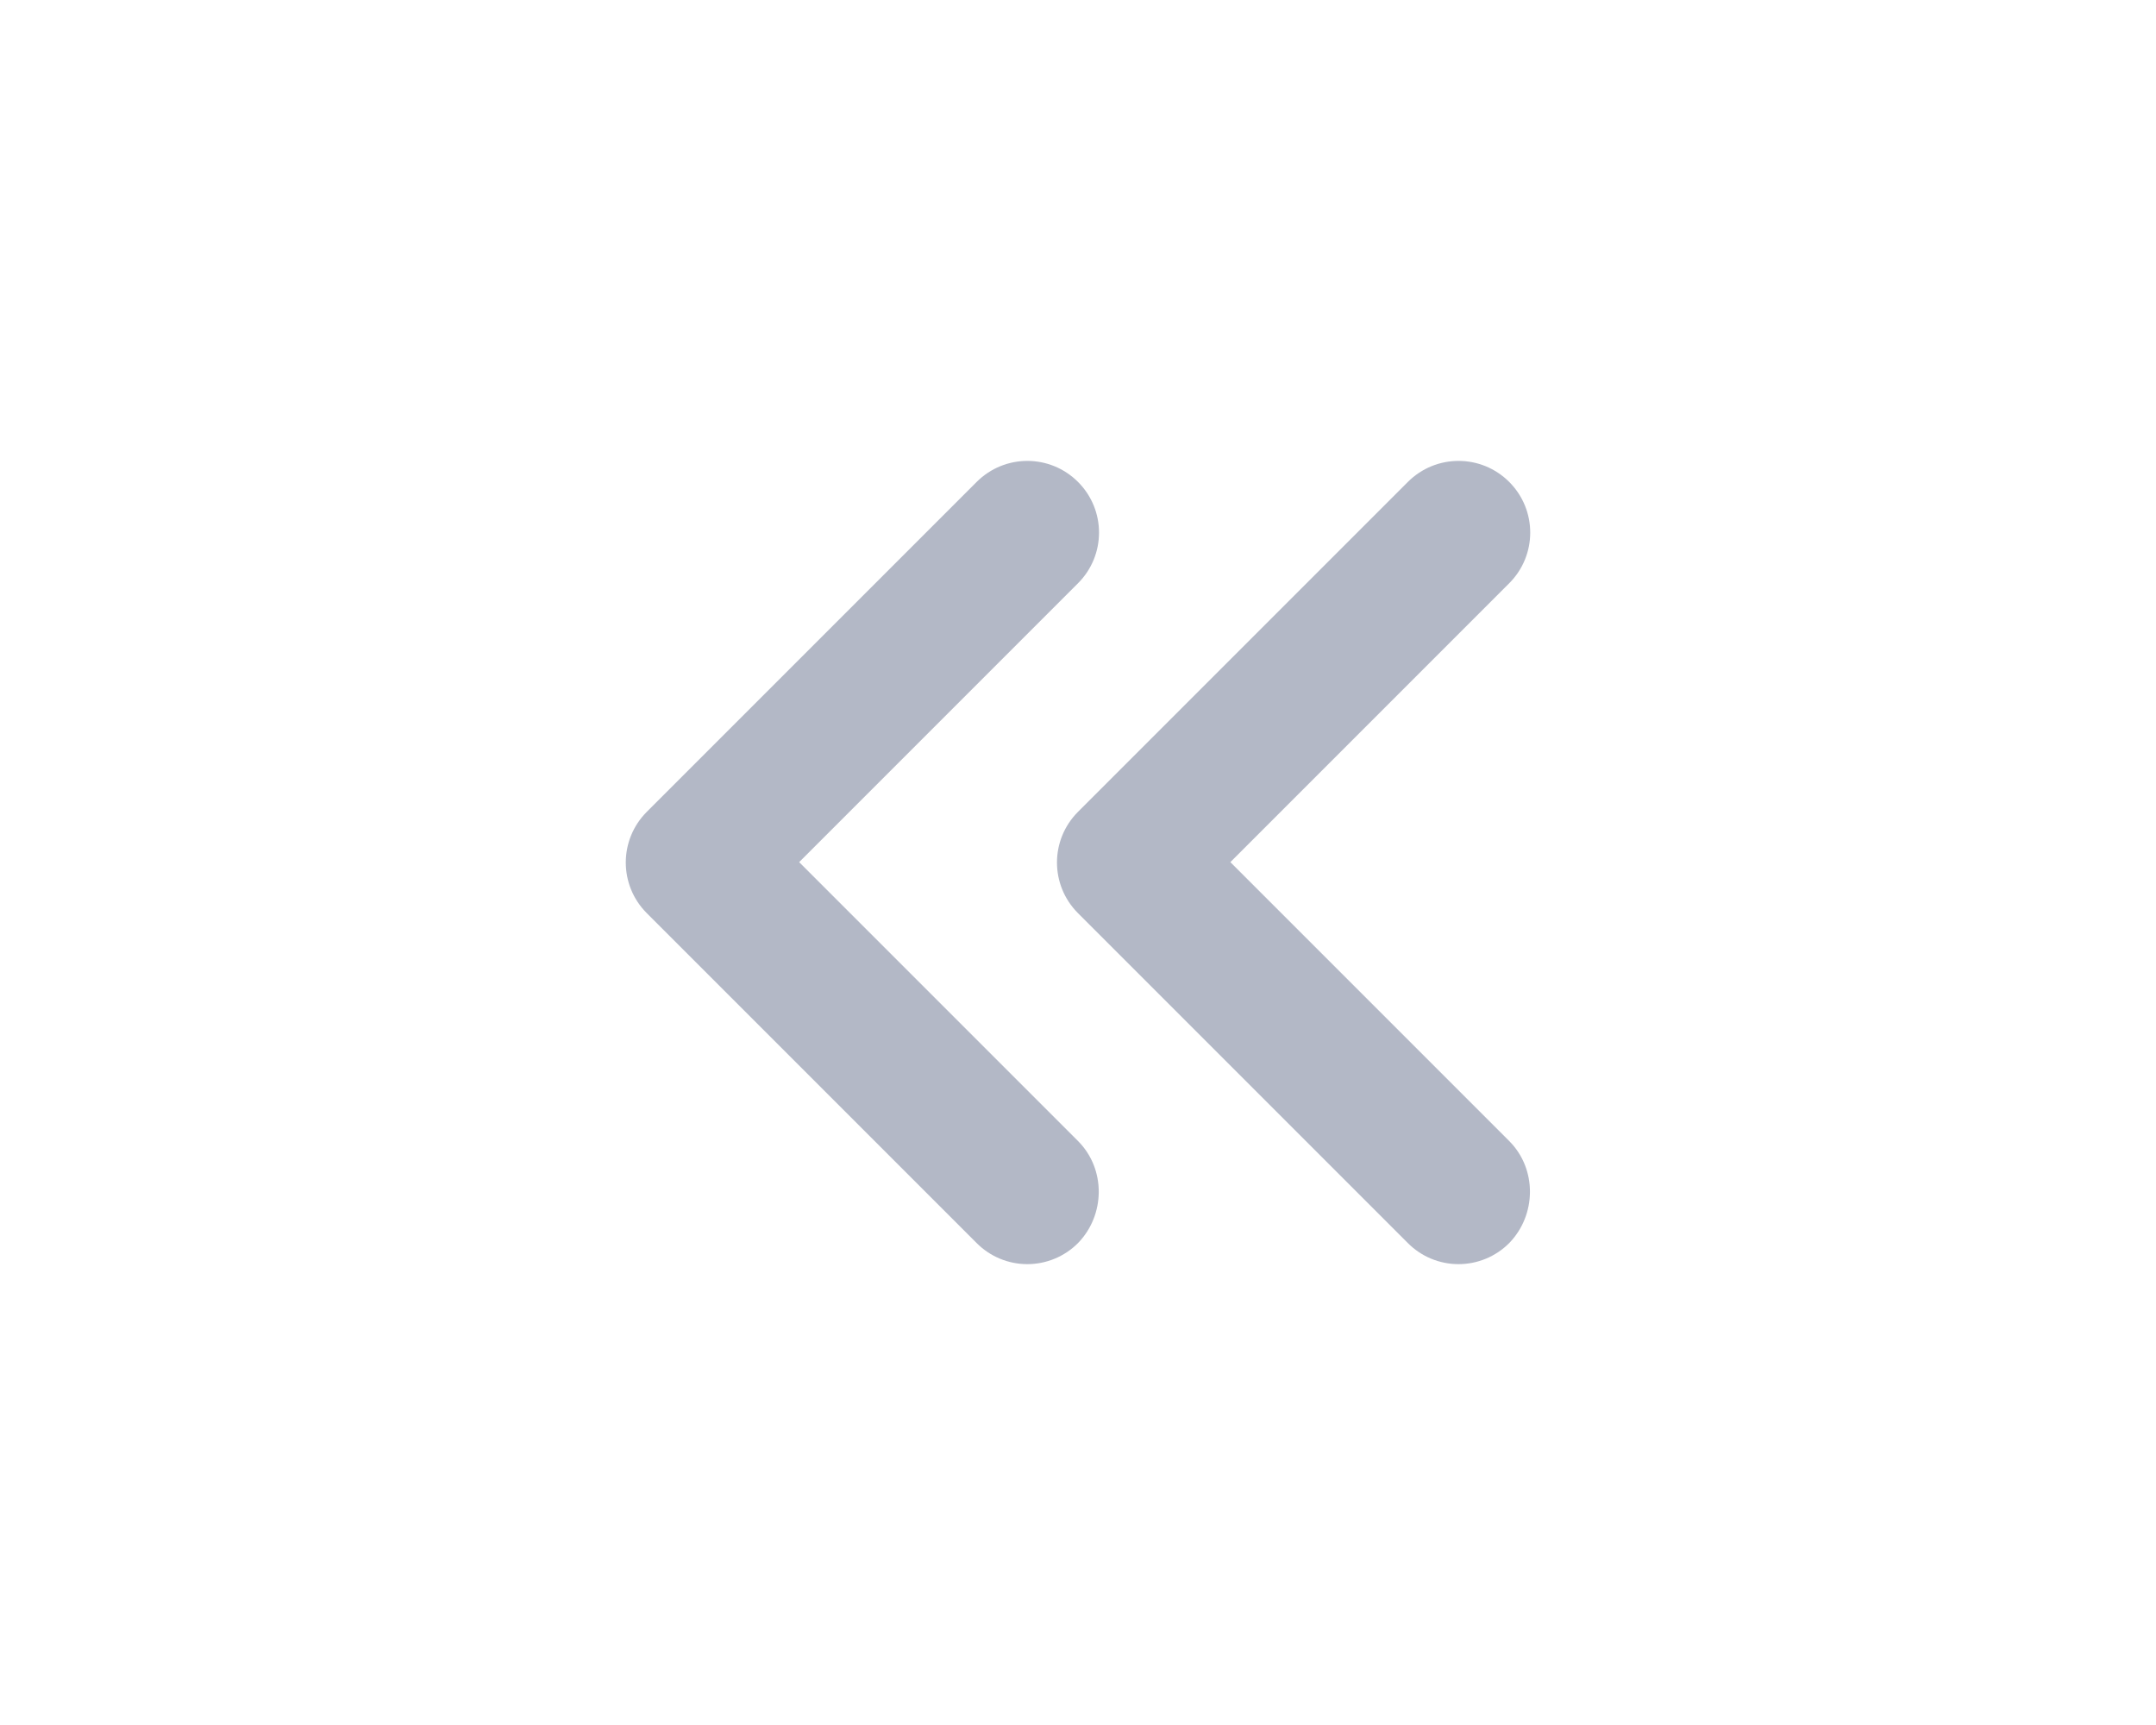 <svg width="30" height="24" viewBox="0 0 30 24" fill="none" xmlns="http://www.w3.org/2000/svg">
<path opacity="0.5" d="M21 15.875L17.12 11.995L21 8.115C21.39 7.725 21.39 7.095 21 6.705C20.61 6.315 19.98 6.315 19.59 6.705L15 11.295C14.61 11.685 14.61 12.315 15 12.705L19.59 17.295C19.777 17.483 20.03 17.588 20.295 17.588C20.559 17.588 20.813 17.483 21 17.295C21.38 16.905 21.39 16.265 21 15.875Z" fill="#69738F"/>
<path opacity="0.5" d="M15 15.875L11.12 11.995L15 8.115C15.39 7.725 15.39 7.095 15 6.705C14.61 6.315 13.98 6.315 13.59 6.705L9 11.295C8.61 11.685 8.61 12.315 9 12.705L13.59 17.295C13.777 17.483 14.03 17.588 14.295 17.588C14.559 17.588 14.813 17.483 15 17.295C15.38 16.905 15.39 16.265 15 15.875Z" fill="#69738F"/>
</svg>
